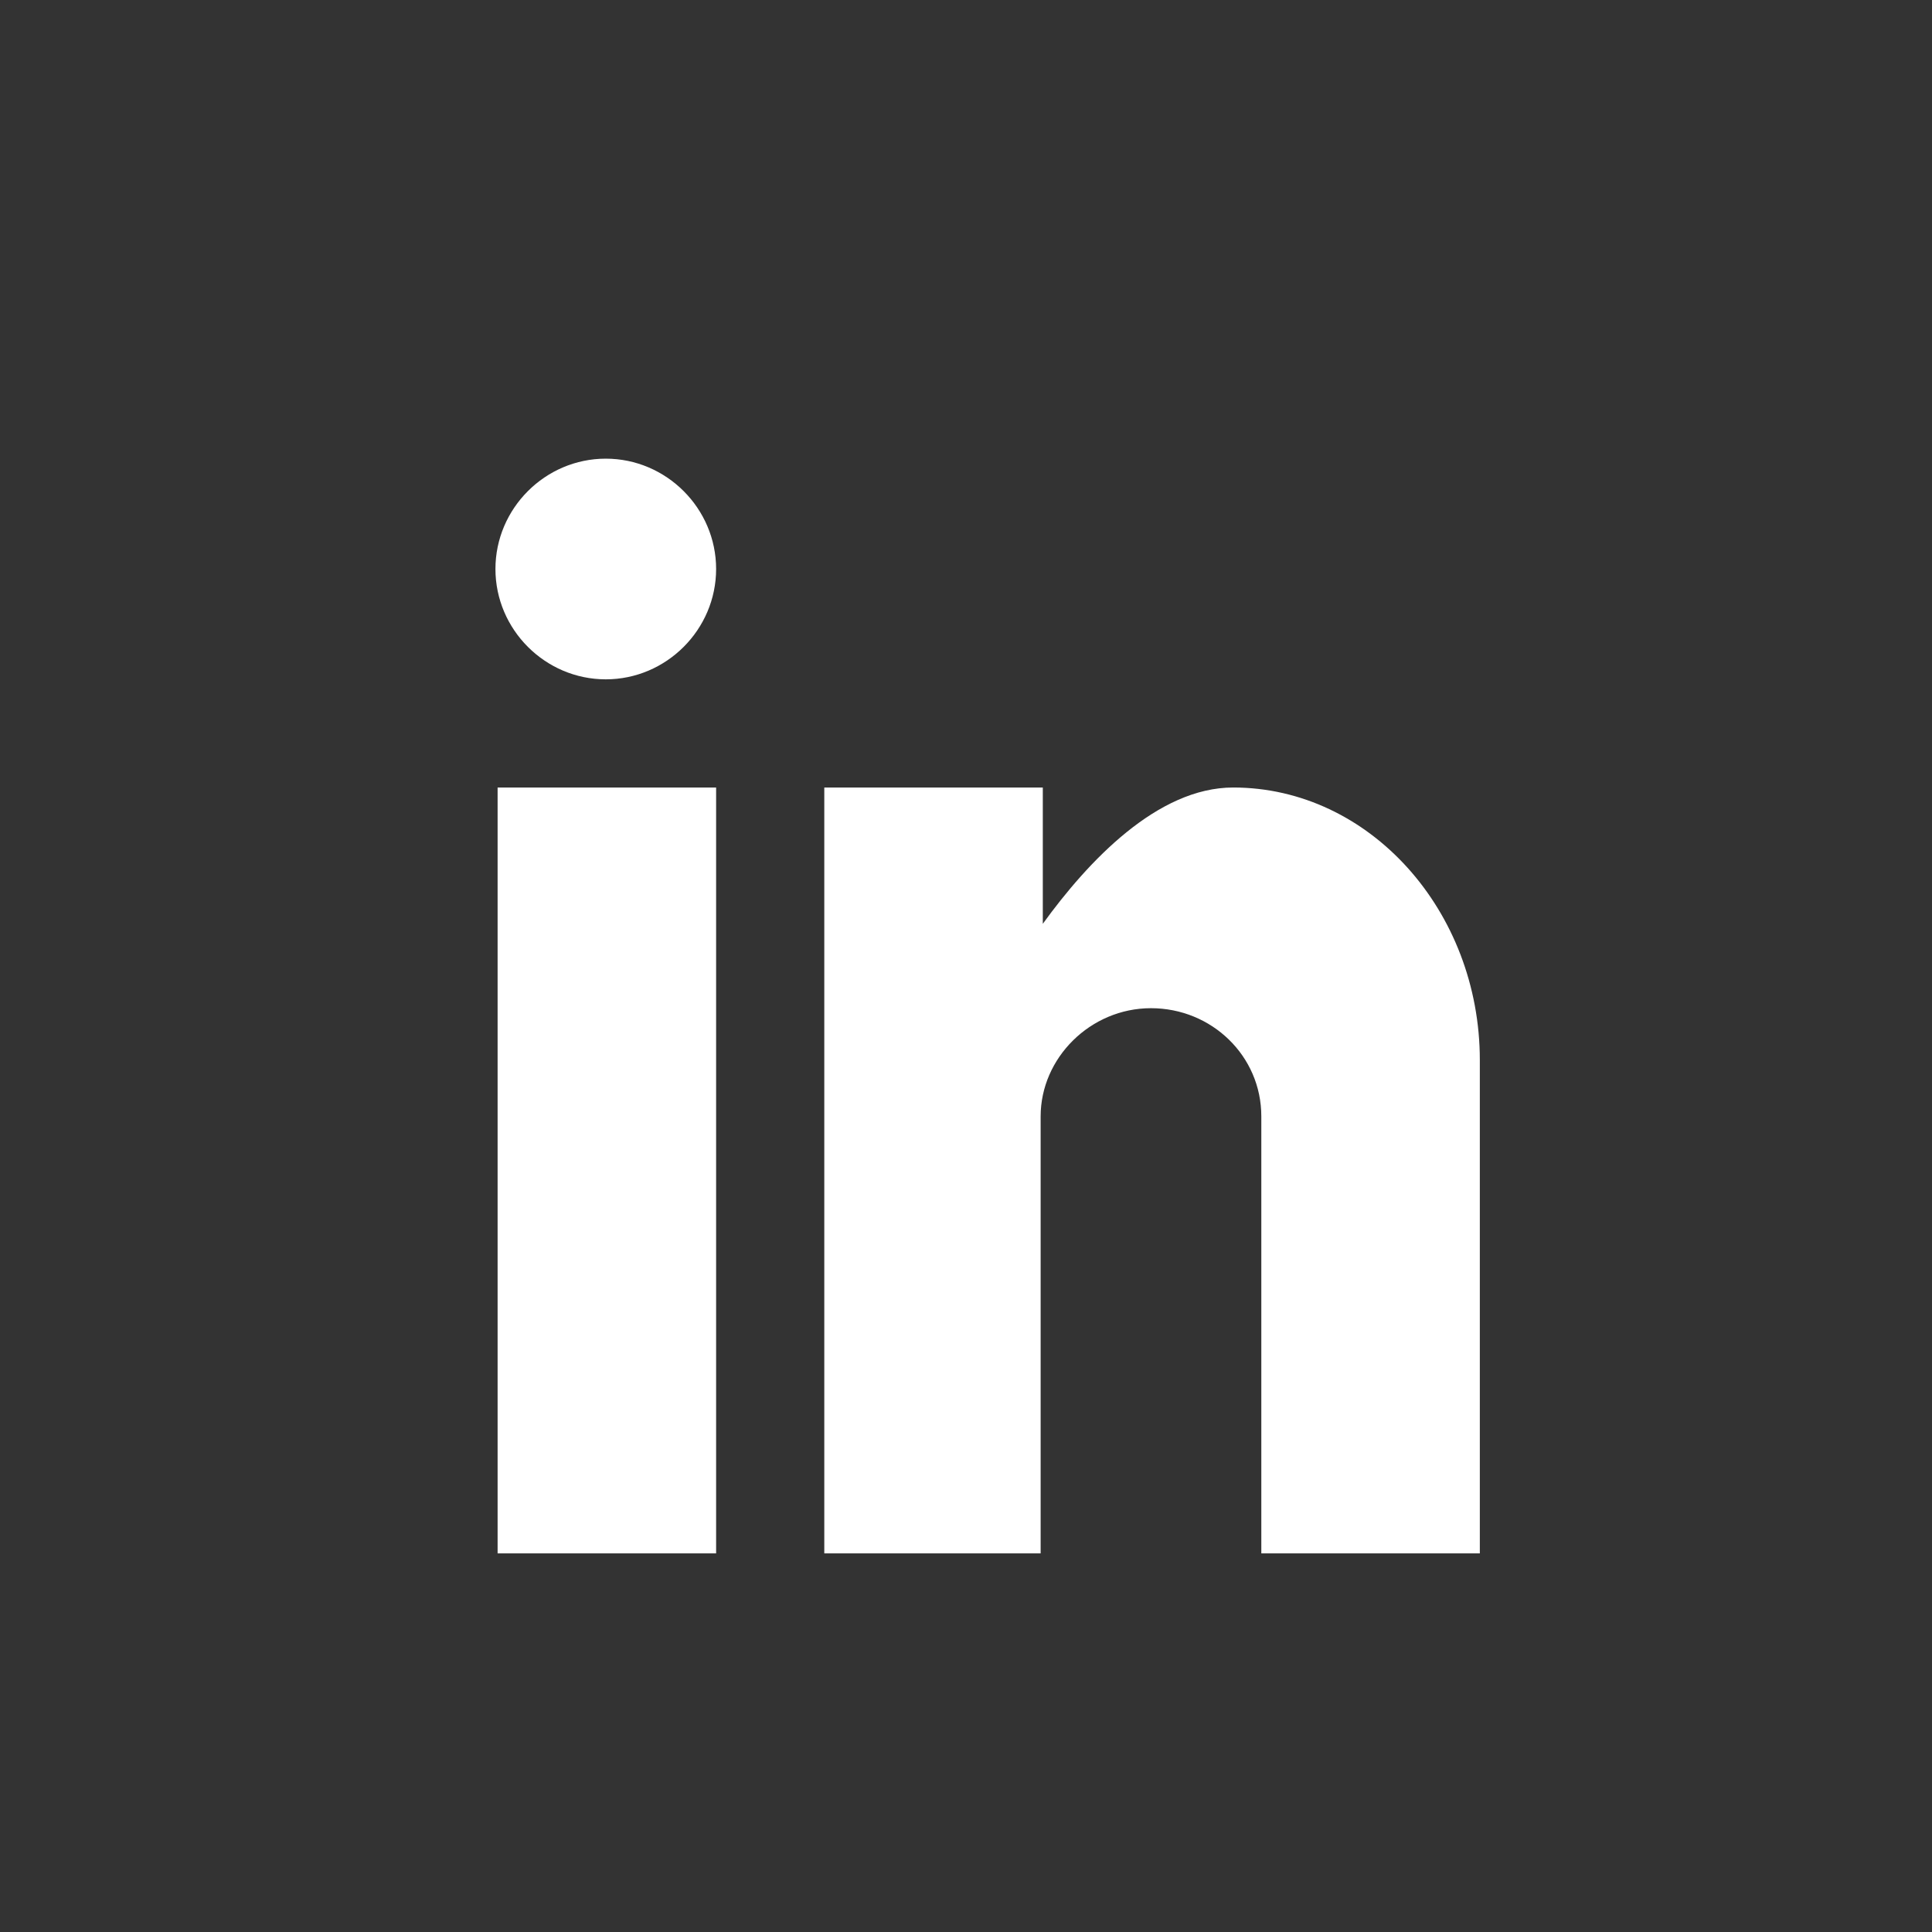 <?xml version="1.0" encoding="utf-8"?>
<!-- Generator: Adobe Illustrator 17.0.0, SVG Export Plug-In . SVG Version: 6.00 Build 0)  -->
<!DOCTYPE svg PUBLIC "-//W3C//DTD SVG 1.1//EN" "http://www.w3.org/Graphics/SVG/1.1/DTD/svg11.dtd">
<svg version="1.1" id="Layer_1" xmlns="http://www.w3.org/2000/svg" xmlns:xlink="http://www.w3.org/1999/xlink" x="0px" y="0px"
	 viewBox="0 0 89.3 89.3" enable-background="new 0 0 89.3 89.3" xml:space="preserve">
<rect x="0" y="0" width="89.3" height="89.3" fill="#333333" stroke="none"/>
<g>
	<path fill="#FFFFFF" d="M68.4,71.8H58.3V51.6c0-2.8-2.3-5-5.1-5c-2.8,0-5.1,2.3-5.1,5v20.2H38.1V36.4h10.1v6.3
		c2.1-2.9,5.3-6.3,8.8-6.3c6.3,0,11.4,5.7,11.4,12.6V71.8z M28,31.4c-2.8,0-5.1-2.3-5.1-5.1c0-2.8,2.3-5.1,5.1-5.1s5.1,2.3,5.1,5.1
		C33.1,29.1,30.8,31.4,28,31.4 M33.1,71.8H23V36.4h10.1V71.8z"/>
</g>
</svg>
